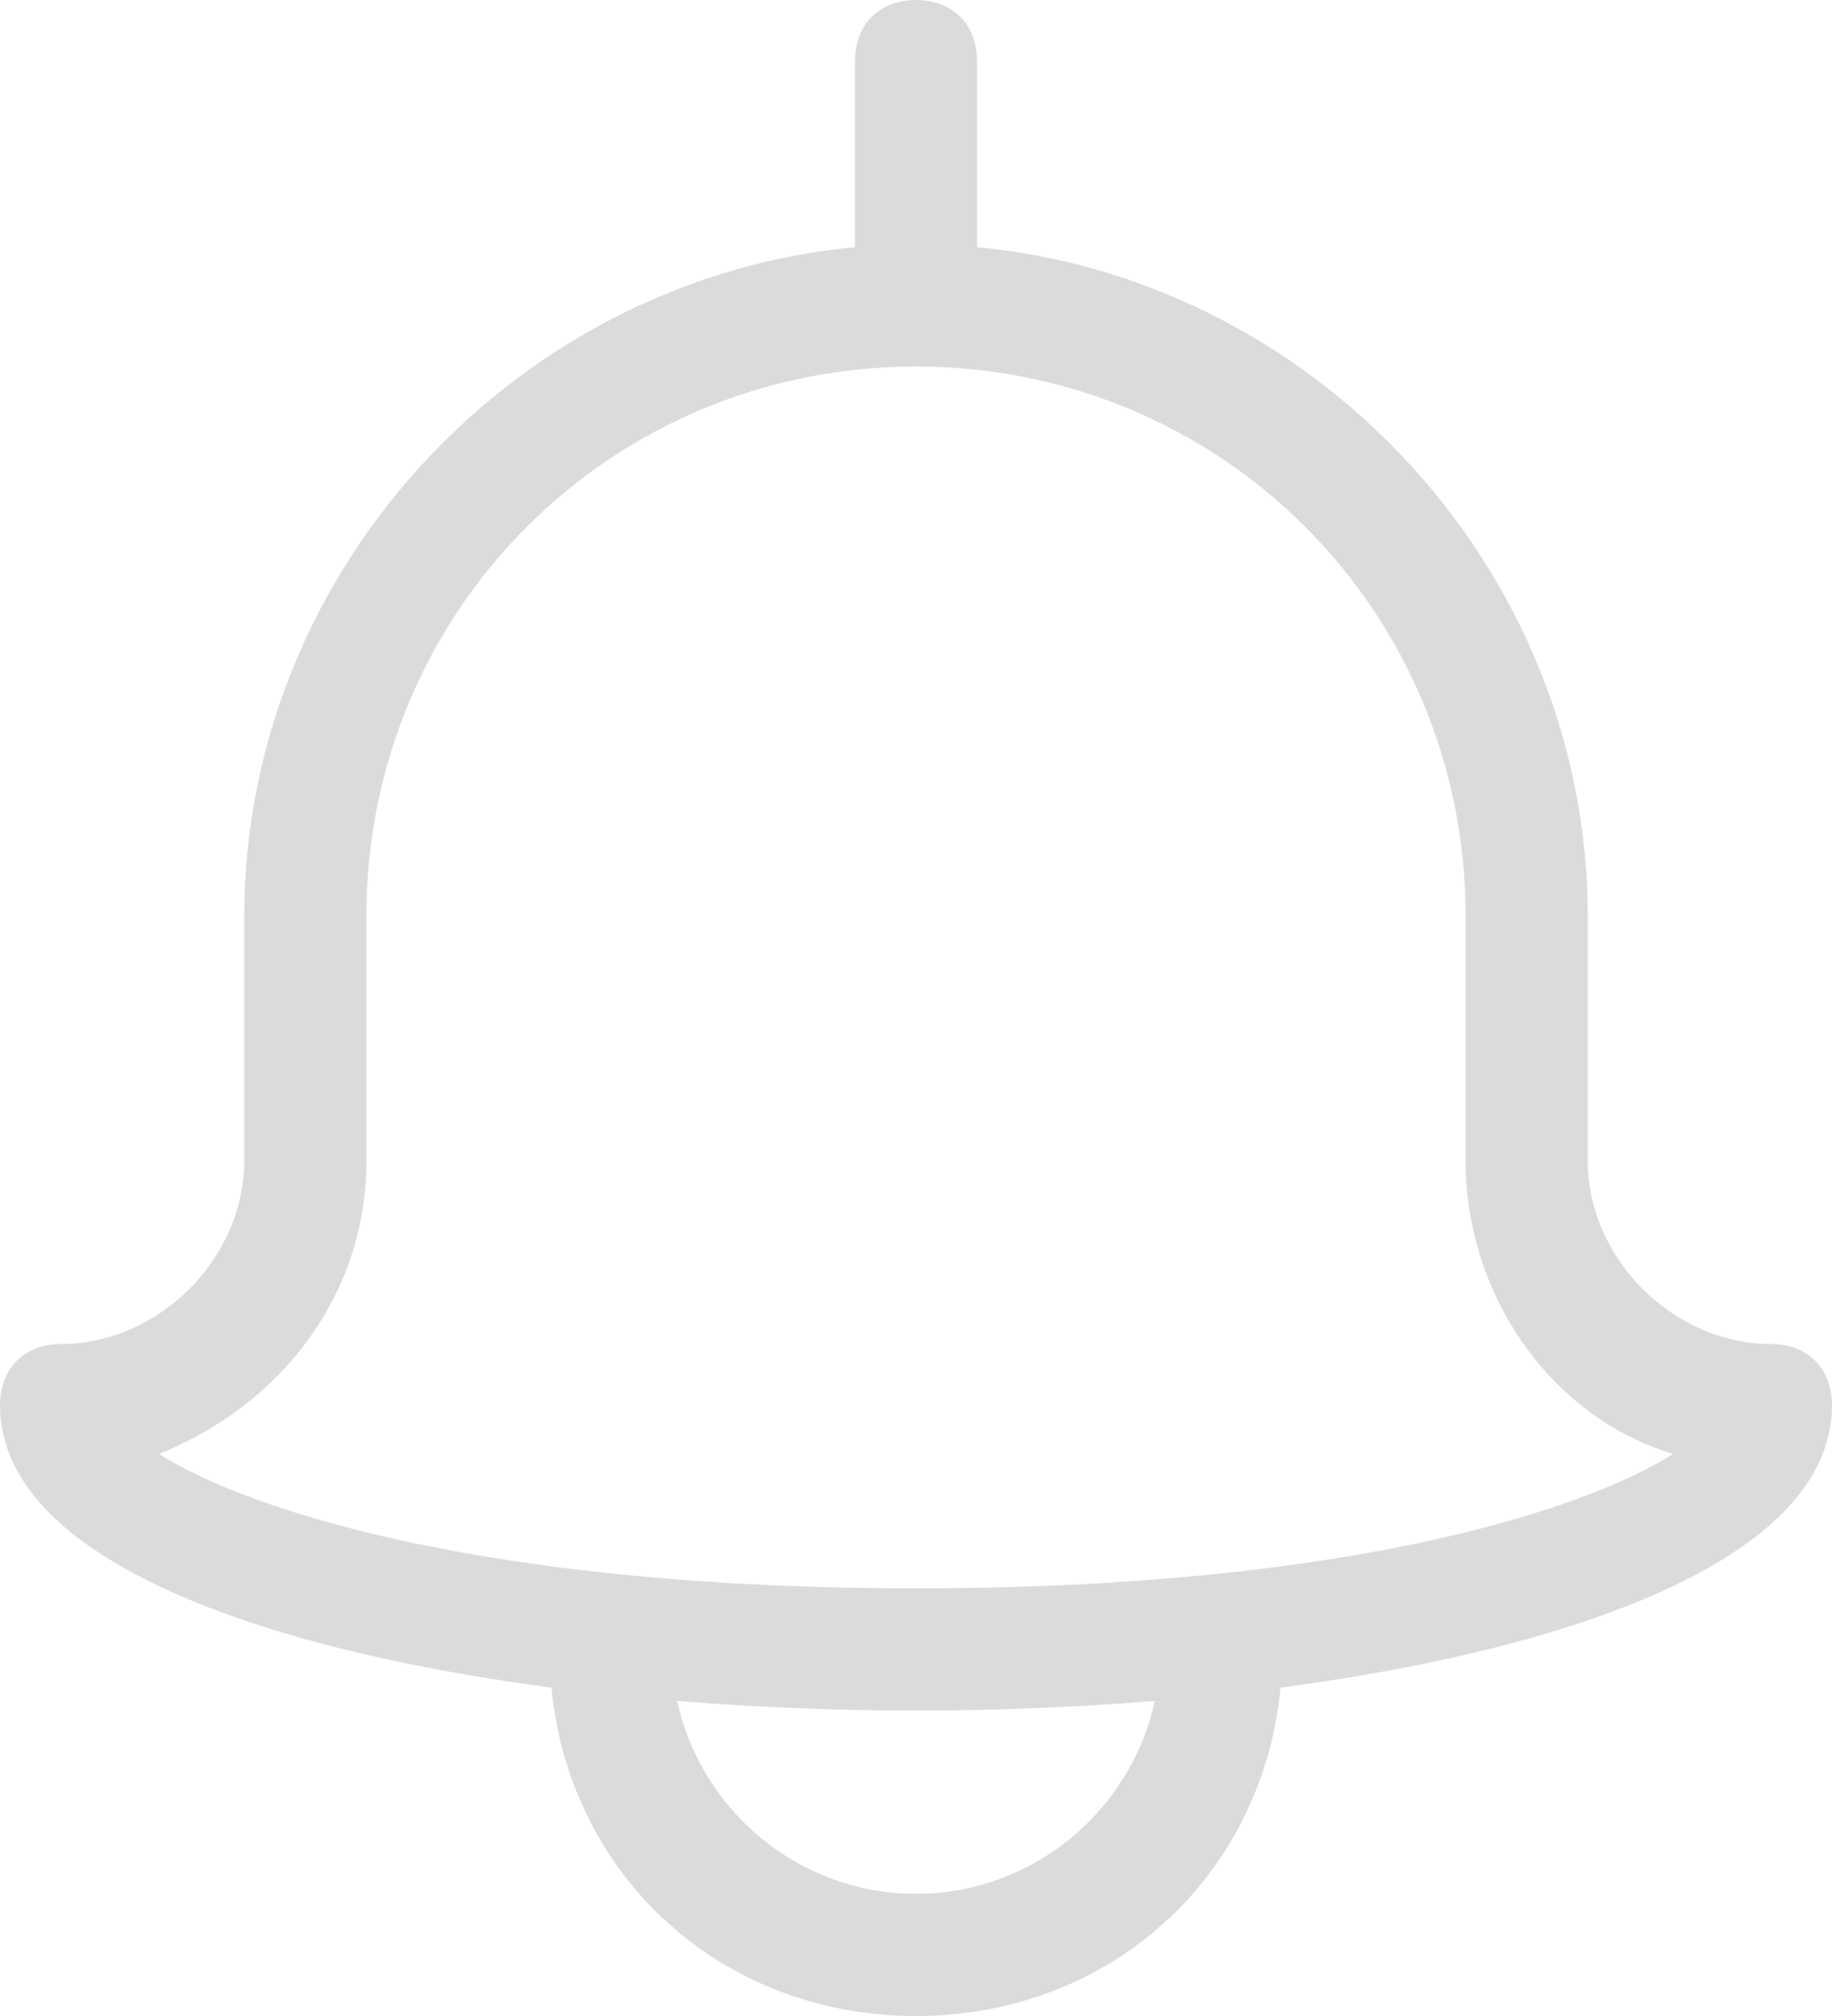 <svg xmlns="http://www.w3.org/2000/svg" width="15" height="16.5"><path d="M7.5 14C3.9 14 0 13.2 0 11.5c0-.3.2-.5.5-.5.8 0 1.5-.7 1.5-1.5v-2C2 4.5 4.5 2 7.5 2S13 4.5 13 7.5v2c0 .8.7 1.5 1.5 1.5.3 0 .5.2.5.5 0 1.7-3.9 2.5-7.5 2.5zm-6.2-2.1c.8.5 2.8 1.1 6.2 1.1 3.4 0 5.4-.6 6.2-1.1-1-.3-1.7-1.3-1.7-2.4v-2C12 5 10 3 7.5 3S3 5 3 7.5v2c0 1.1-.7 2-1.7 2.4z" fill="#dbdbdb"/><path d="M7.5 16.5c-1.7 0-3-1.3-3-3 0-.3.2-.5.5-.5s.5.2.5.5c0 1.1.9 2 2 2s2-.9 2-2c0-.3.2-.5.5-.5s.5.2.5.5c0 1.7-1.3 3-3 3zM7 2.5v-2c0-.3.2-.5.5-.5s.5.2.5.5v2z" fill="#dbdbdb"/></svg>